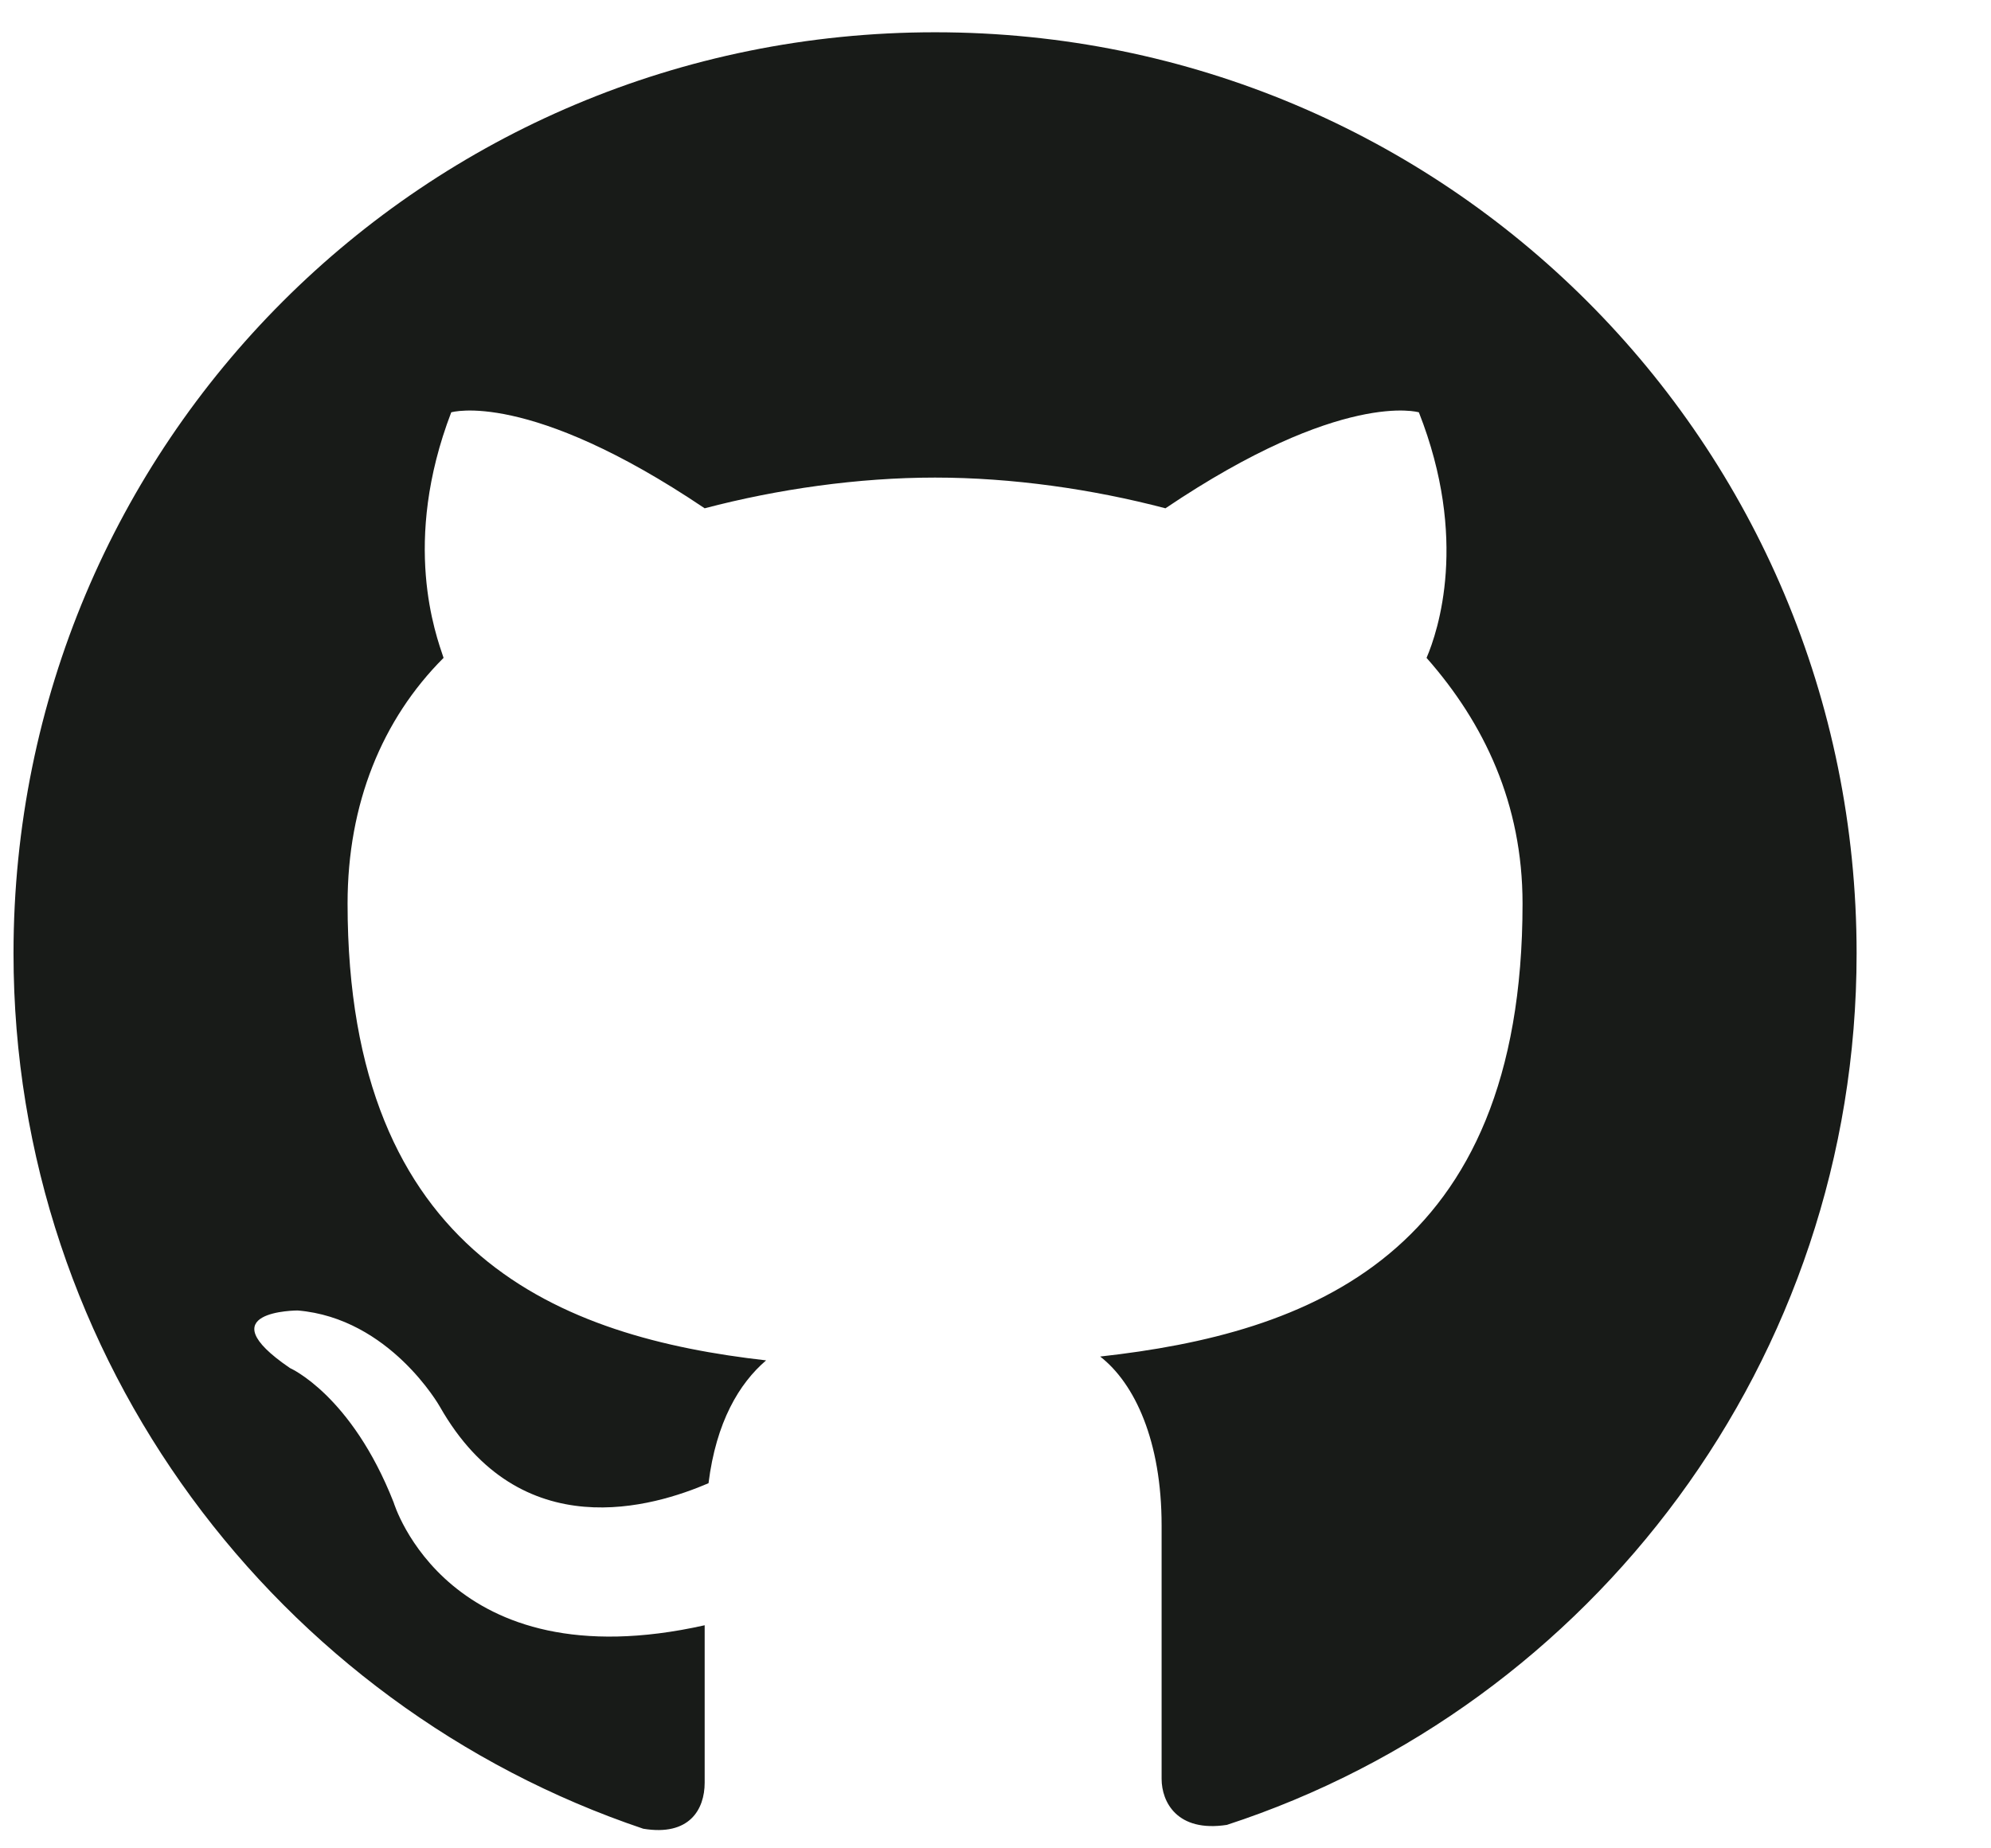 <svg width="14" height="13" viewBox="0 0 14 13" fill="none" xmlns="http://www.w3.org/2000/svg">
<path fill-rule="evenodd" clip-rule="evenodd" d="M6.575 0.227C2.984 0.227 0.095 3.116 0.095 6.706C0.095 9.568 1.958 11.998 4.523 12.862C4.847 12.916 4.955 12.727 4.955 12.538C4.955 12.376 4.955 11.971 4.955 11.431C3.146 11.836 2.768 10.567 2.768 10.567C2.471 9.811 2.039 9.622 2.039 9.622C1.445 9.217 2.093 9.217 2.093 9.217C2.741 9.271 3.092 9.892 3.092 9.892C3.659 10.891 4.604 10.594 4.982 10.432C5.036 10 5.198 9.73 5.387 9.568C3.956 9.406 2.444 8.839 2.444 6.355C2.444 5.653 2.687 5.059 3.119 4.627C3.065 4.465 2.822 3.817 3.173 2.9C3.173 2.9 3.713 2.738 4.955 3.575C5.468 3.44 6.035 3.359 6.575 3.359C7.115 3.359 7.682 3.44 8.195 3.575C9.437 2.738 9.977 2.9 9.977 2.9C10.328 3.791 10.112 4.438 10.031 4.627C10.436 5.086 10.706 5.653 10.706 6.355C10.706 8.839 9.194 9.379 7.736 9.541C7.979 9.73 8.168 10.135 8.168 10.729C8.168 11.593 8.168 12.295 8.168 12.511C8.168 12.673 8.276 12.889 8.627 12.835C11.191 11.998 13.055 9.568 13.055 6.706C13.055 3.116 10.166 0.227 6.575 0.227Z" fill="#181B18"/>
</svg>
